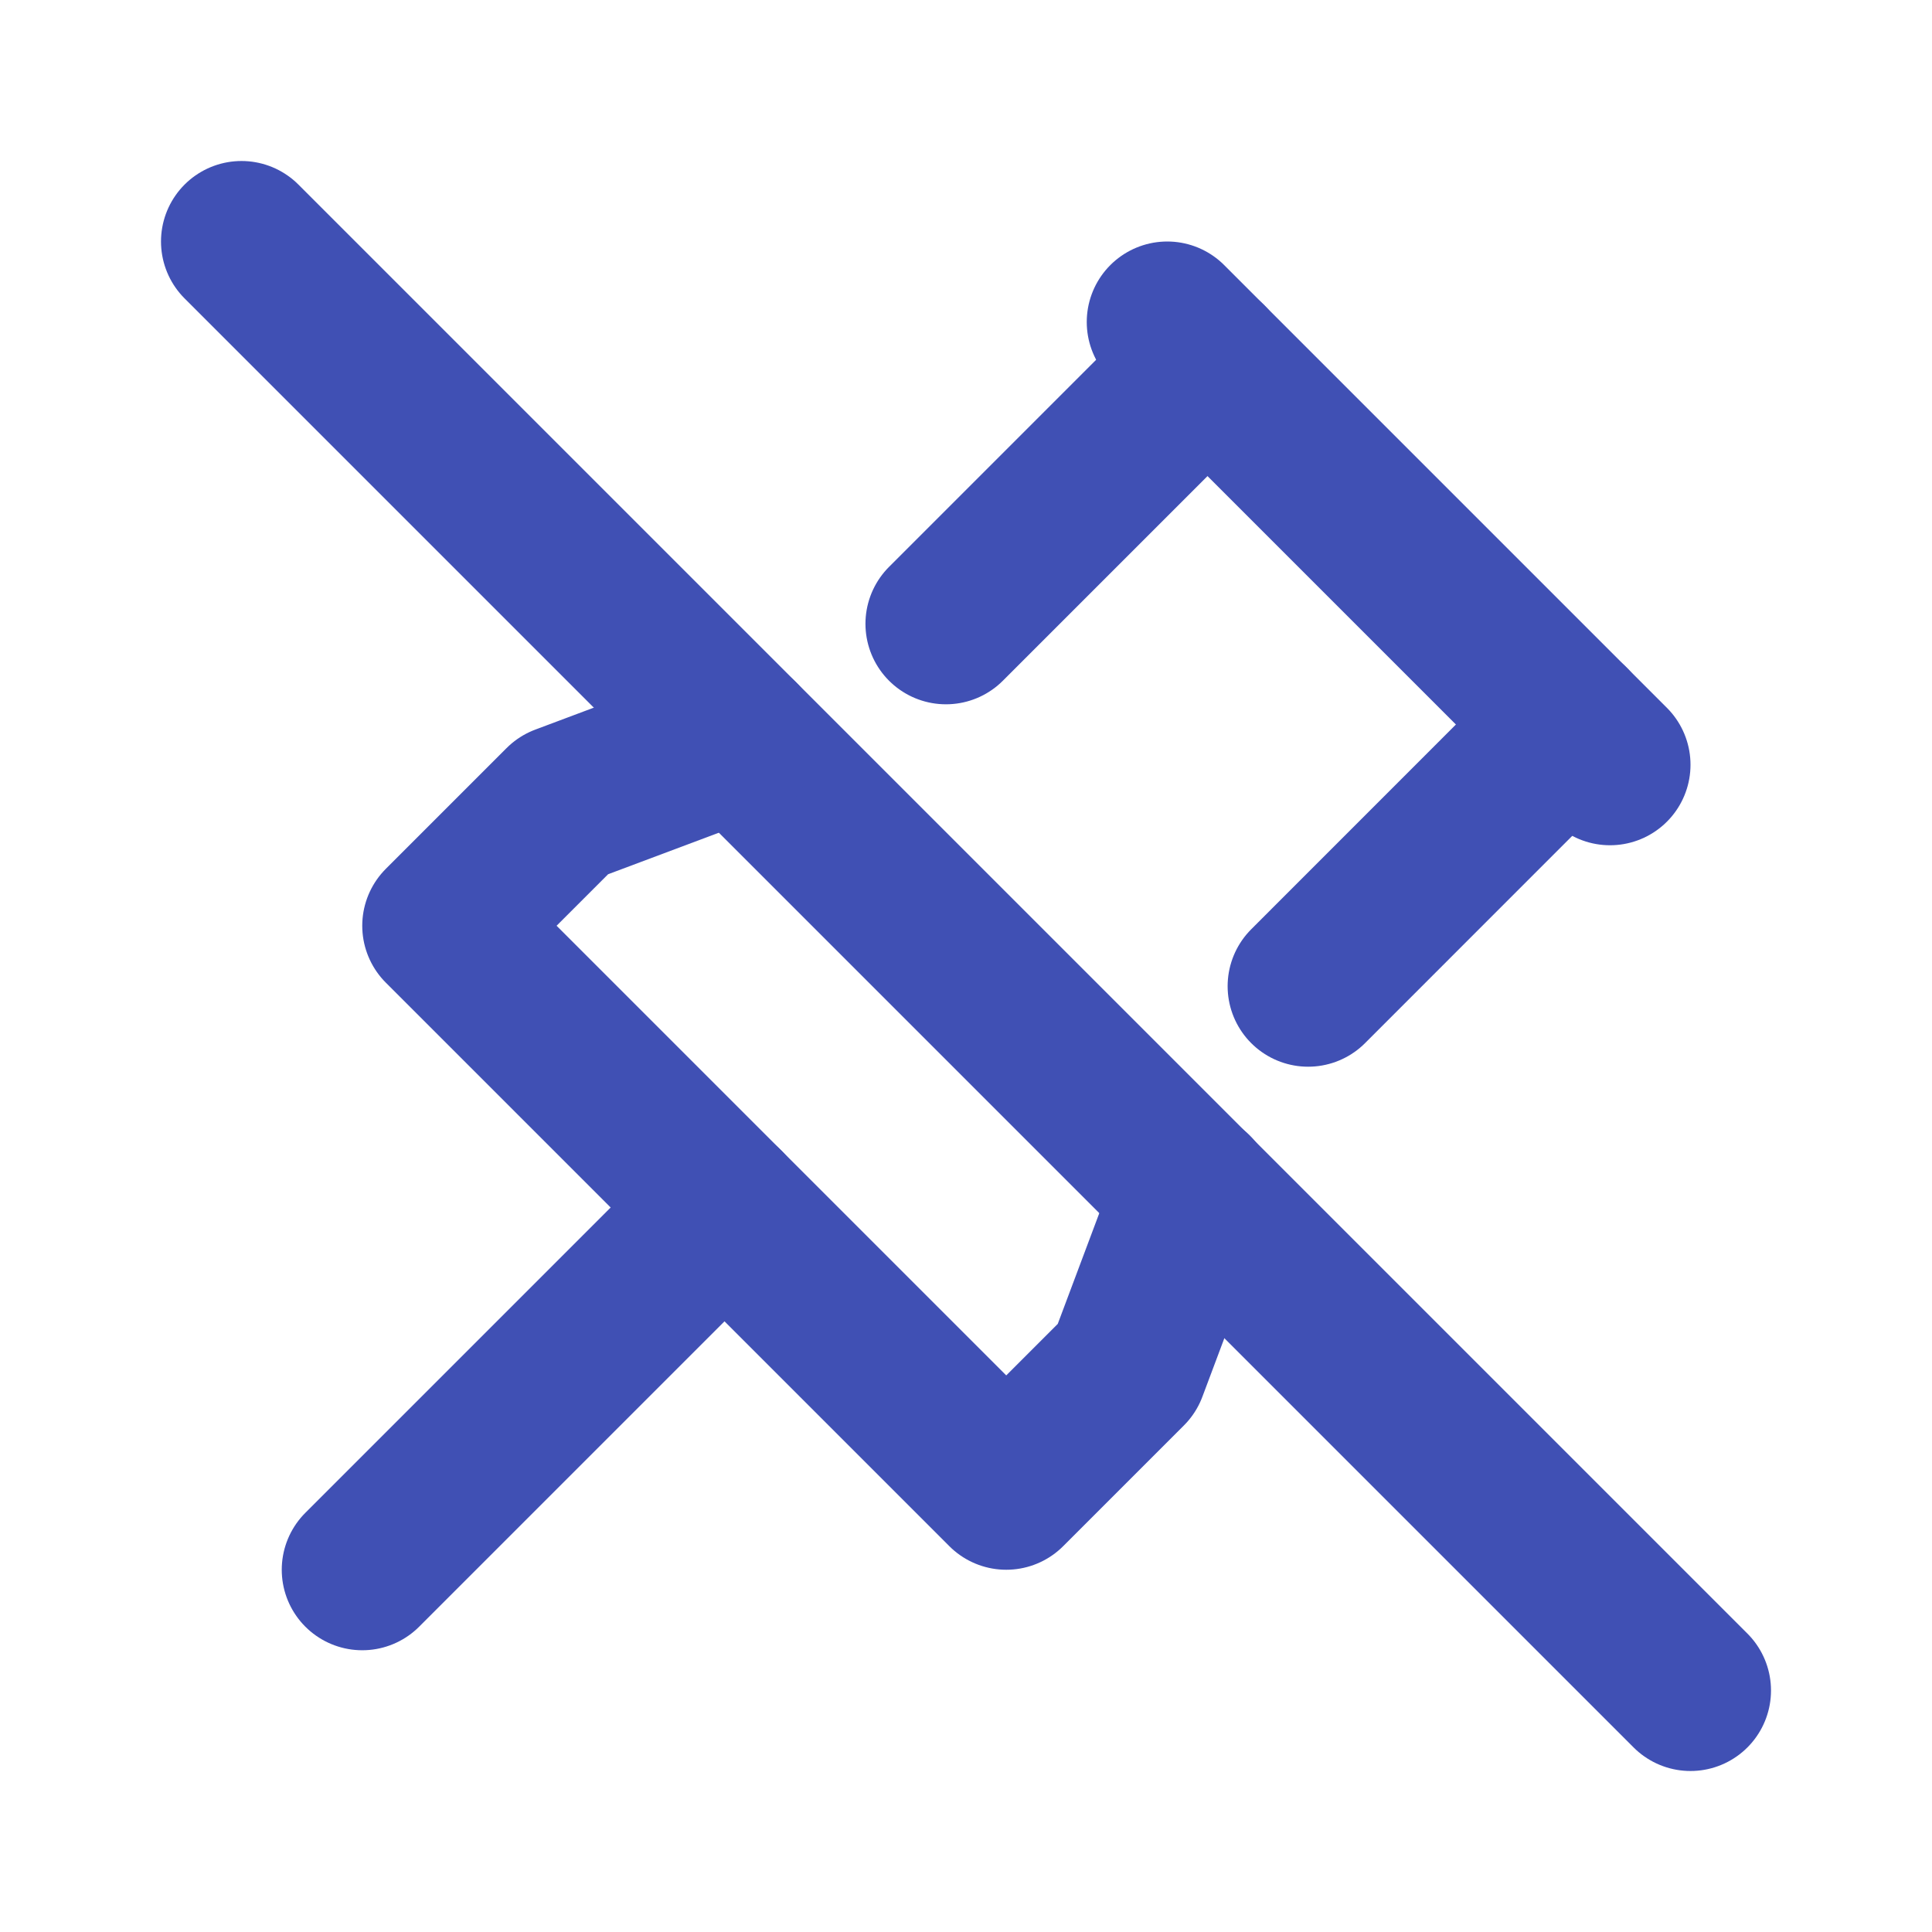 <ns0:svg xmlns:ns0="http://www.w3.org/2000/svg" class="icon icon-tabler icon-tabler-pinned-off" width="24" height="24" viewBox="0 0 24 24" stroke-width="2" stroke="currentColor" fill="none" stroke-linecap="round" stroke-linejoin="round" style="color:#4050b4"><ns0:path stroke="none" d="M0 0h24v24H0z" fill="none" /><ns0:path d="M3 3l18 18" /><ns0:path d="M15 4.5l-3.249 3.249m-2.57 1.433l-2.181 .818l-1.5 1.5l7 7l1.5 -1.5l.82 -2.186m1.43 -2.563l3.25 -3.251" /><ns0:path d="M9 15l-4.5 4.5" /><ns0:path d="M14.5 4l5.5 5.5" /></ns0:svg>